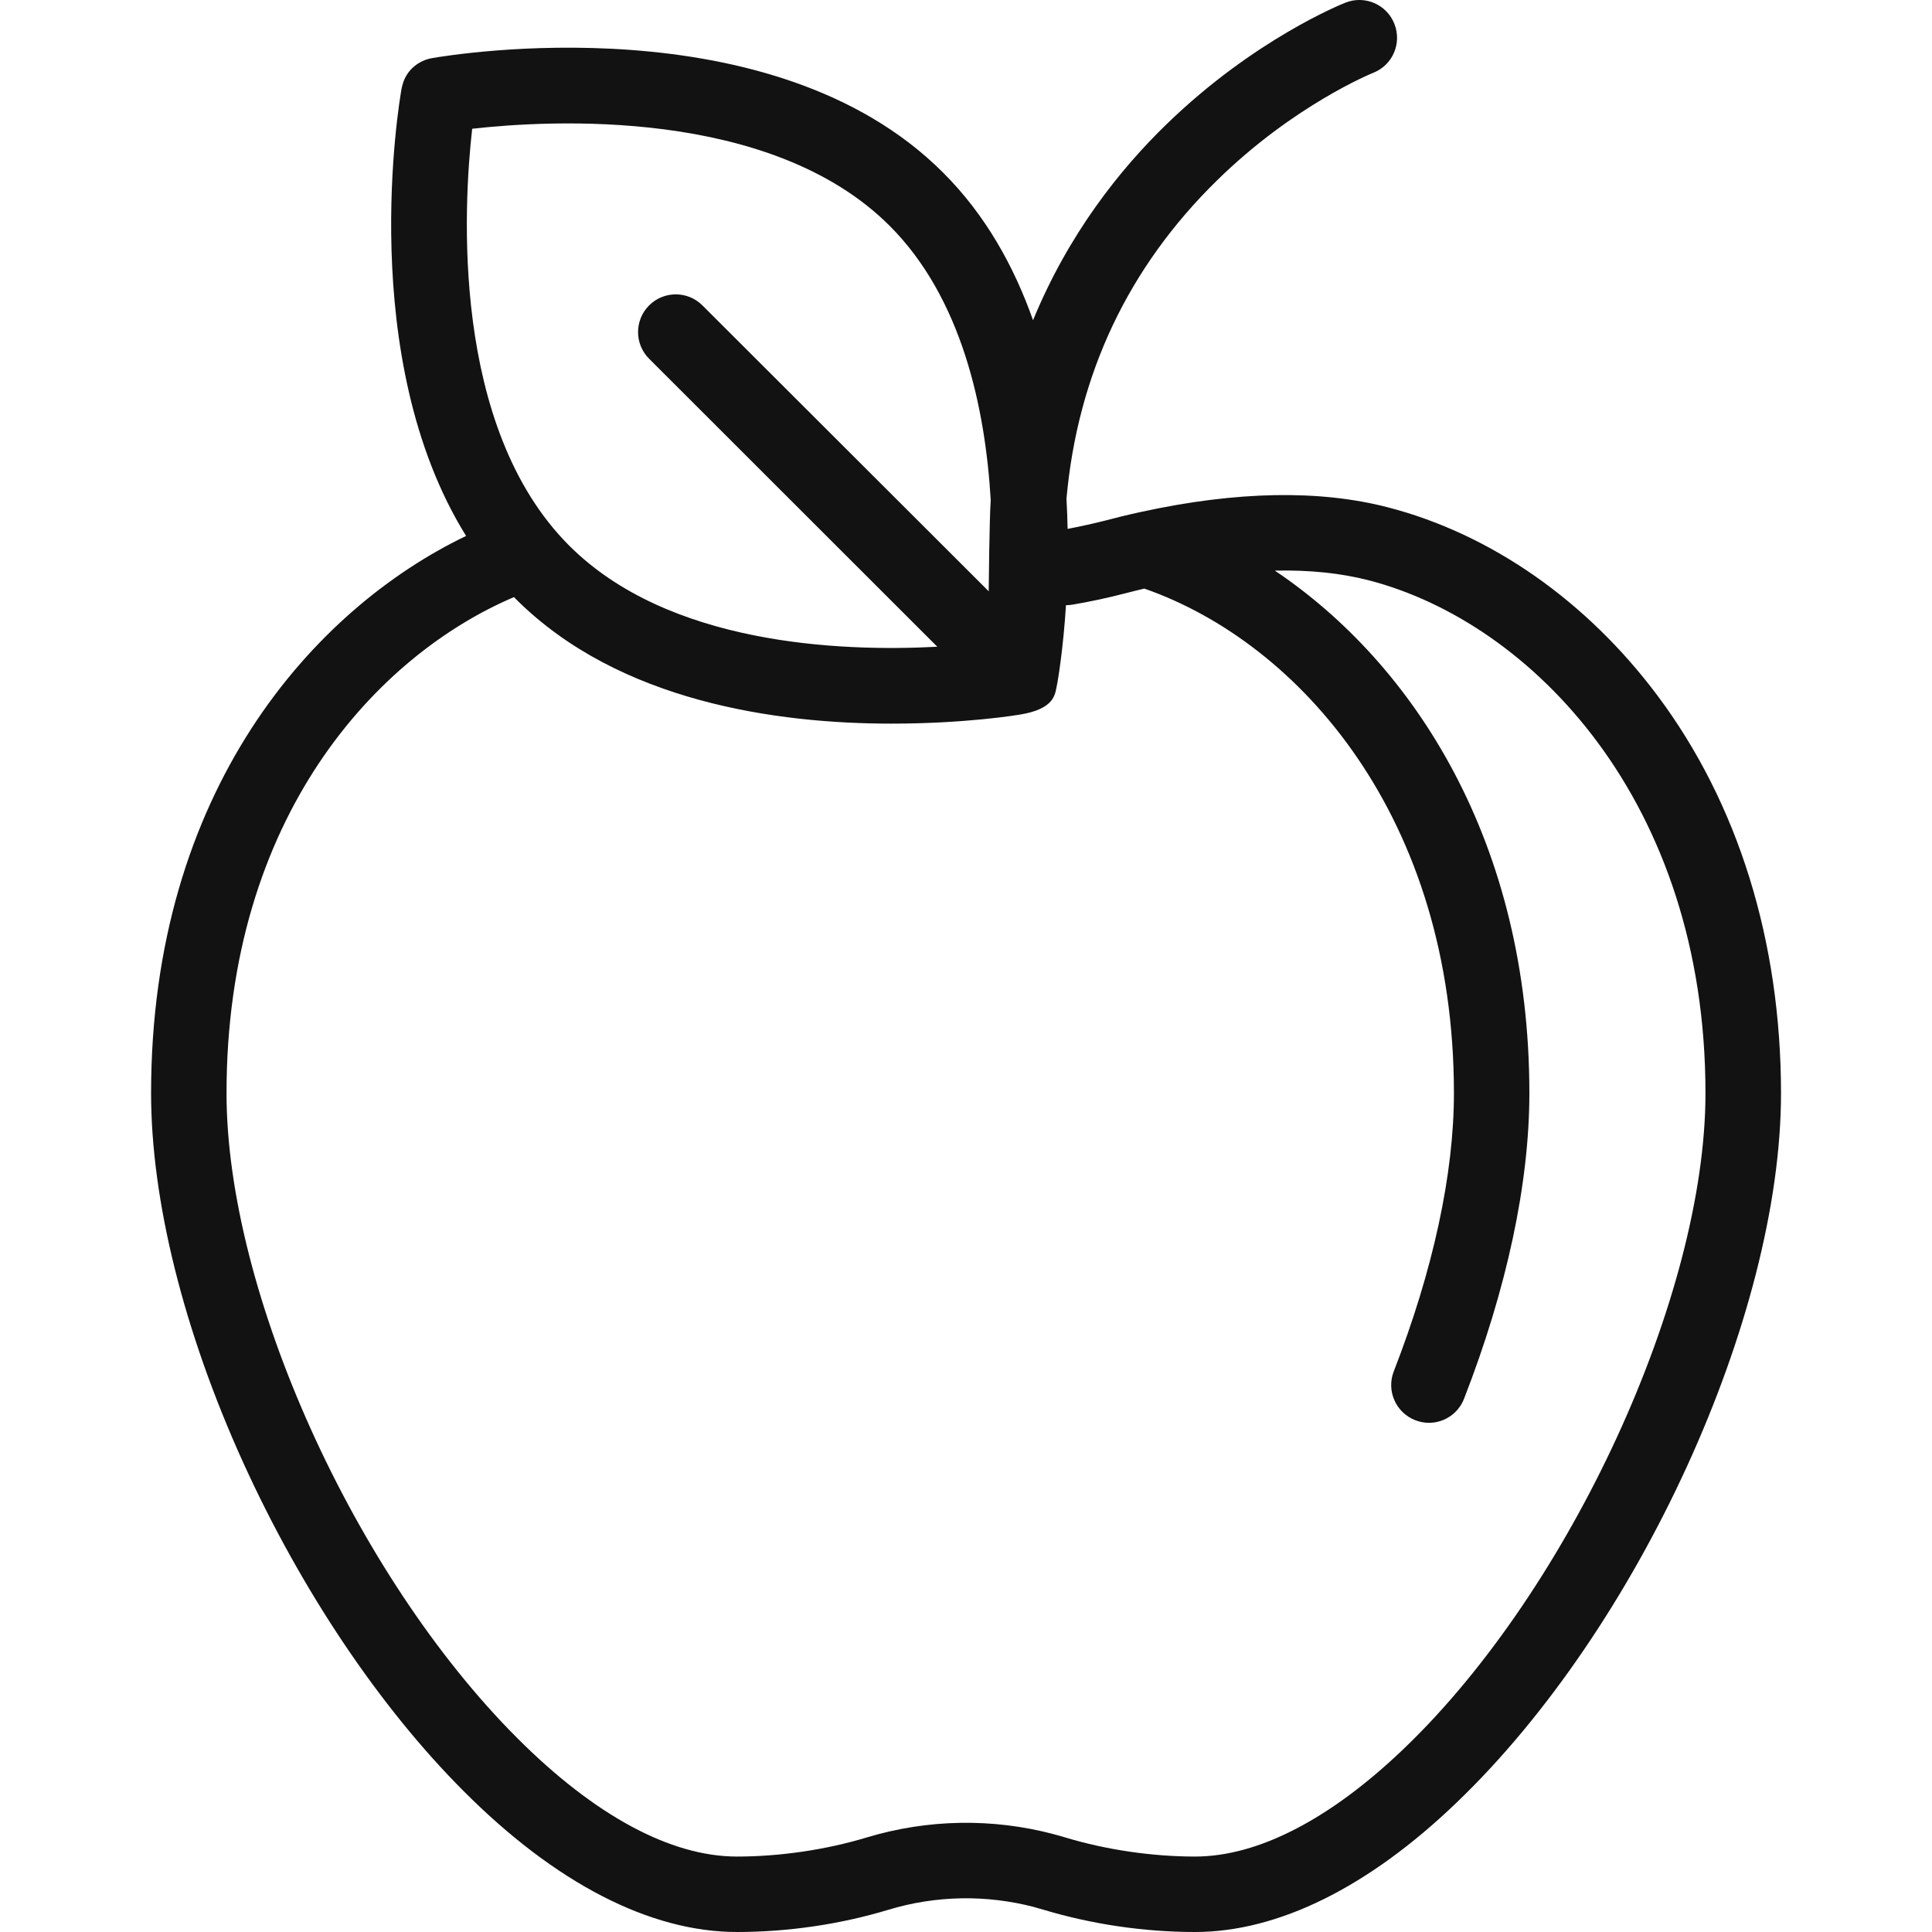 <svg width="20" height="20" viewBox="0 0 20 20" fill="none" xmlns="http://www.w3.org/2000/svg">
<g clip-path="url(#clip0_1534_12351)">
<path d="M17.157 7.199C16.424 6.22 15.434 5.528 14.368 5.252C13.659 5.068 12.801 5.084 11.819 5.298L11.819 5.298C11.815 5.299 11.806 5.301 11.791 5.304C11.765 5.309 11.74 5.315 11.715 5.321C11.653 5.335 11.559 5.358 11.457 5.385C11.323 5.419 11.188 5.449 11.052 5.475C11.05 5.373 11.046 5.269 11.04 5.163C11.156 3.875 11.679 2.768 12.599 1.867C13.395 1.086 14.207 0.757 14.215 0.754C14.416 0.675 14.514 0.449 14.435 0.248C14.357 0.047 14.13 -0.052 13.929 0.027C13.891 0.042 12.984 0.405 12.077 1.285C11.596 1.751 11.062 2.419 10.694 3.315C10.497 2.757 10.201 2.223 9.761 1.785C7.991 0.016 4.673 0.567 4.477 0.601C4.477 0.601 4.477 0.601 4.477 0.601C4.334 0.624 4.213 0.724 4.171 0.863C4.165 0.883 4.16 0.902 4.157 0.918C4.134 1.044 3.68 3.706 4.825 5.548C3.24 6.309 1.564 8.19 1.564 11.317C1.564 12.427 1.902 13.782 2.515 15.135C3.117 16.46 3.929 17.671 4.802 18.544C5.753 19.497 6.731 20 7.629 20C8.155 20 8.697 19.921 9.196 19.77C9.688 19.621 10.21 19.612 10.707 19.742C10.709 19.743 10.711 19.743 10.712 19.744C10.743 19.752 10.774 19.761 10.804 19.77C11.303 19.92 11.845 20 12.371 20C13.23 20 14.167 19.537 15.079 18.66C16.962 16.855 18.437 13.629 18.437 11.317C18.436 9.742 17.994 8.318 17.157 7.199ZM9.209 2.337C9.956 3.083 10.2 4.222 10.256 5.178C10.242 5.354 10.235 6.121 10.235 6.121L7.272 3.162C7.119 3.009 6.872 3.009 6.719 3.162C6.567 3.315 6.567 3.562 6.72 3.714L9.703 6.695C8.683 6.749 6.917 6.672 5.893 5.649C4.663 4.42 4.798 2.127 4.888 1.333C5.682 1.243 7.979 1.108 9.209 2.337ZM14.538 18.097C13.774 18.831 13.024 19.219 12.371 19.219C11.927 19.219 11.451 19.149 11.03 19.022C10.991 19.01 10.952 18.999 10.913 18.989C10.912 18.989 10.911 18.988 10.911 18.988C10.273 18.819 9.602 18.831 8.97 19.022C8.549 19.149 8.073 19.219 7.629 19.219C6.943 19.219 6.156 18.795 5.354 17.992C3.667 16.304 2.345 13.372 2.345 11.317C2.345 8.446 3.909 6.781 5.321 6.181C5.328 6.188 5.334 6.195 5.341 6.202C6.412 7.271 8.056 7.491 9.228 7.491C9.971 7.491 10.525 7.407 10.619 7.386C10.931 7.318 10.923 7.172 10.943 7.083C10.943 7.082 10.943 7.08 10.944 7.079C10.944 7.078 10.944 7.077 10.944 7.076C10.945 7.074 10.945 7.072 10.945 7.071C10.945 7.07 10.945 7.069 10.946 7.069C10.953 7.028 11.006 6.722 11.035 6.265C11.058 6.265 11.081 6.263 11.104 6.259C11.287 6.228 11.472 6.188 11.653 6.141C11.723 6.123 11.79 6.106 11.846 6.093C13.457 6.655 15.051 8.467 15.051 11.317C15.051 12.152 14.836 13.148 14.428 14.197C14.35 14.398 14.45 14.624 14.651 14.702C14.697 14.72 14.745 14.729 14.792 14.729C14.949 14.729 15.096 14.634 15.156 14.479C15.599 13.341 15.832 12.248 15.832 11.317C15.832 8.721 14.638 6.874 13.197 5.907C13.556 5.899 13.882 5.933 14.172 6.008C15.85 6.443 17.655 8.29 17.655 11.317C17.655 13.407 16.257 16.448 14.538 18.097Z" fill="#121212"/>
</g>
<defs>
<clipPath id="clip0_1534_12351">
<rect width="20" height="20" fill="white"/>
</clipPath>
</defs>
</svg>
